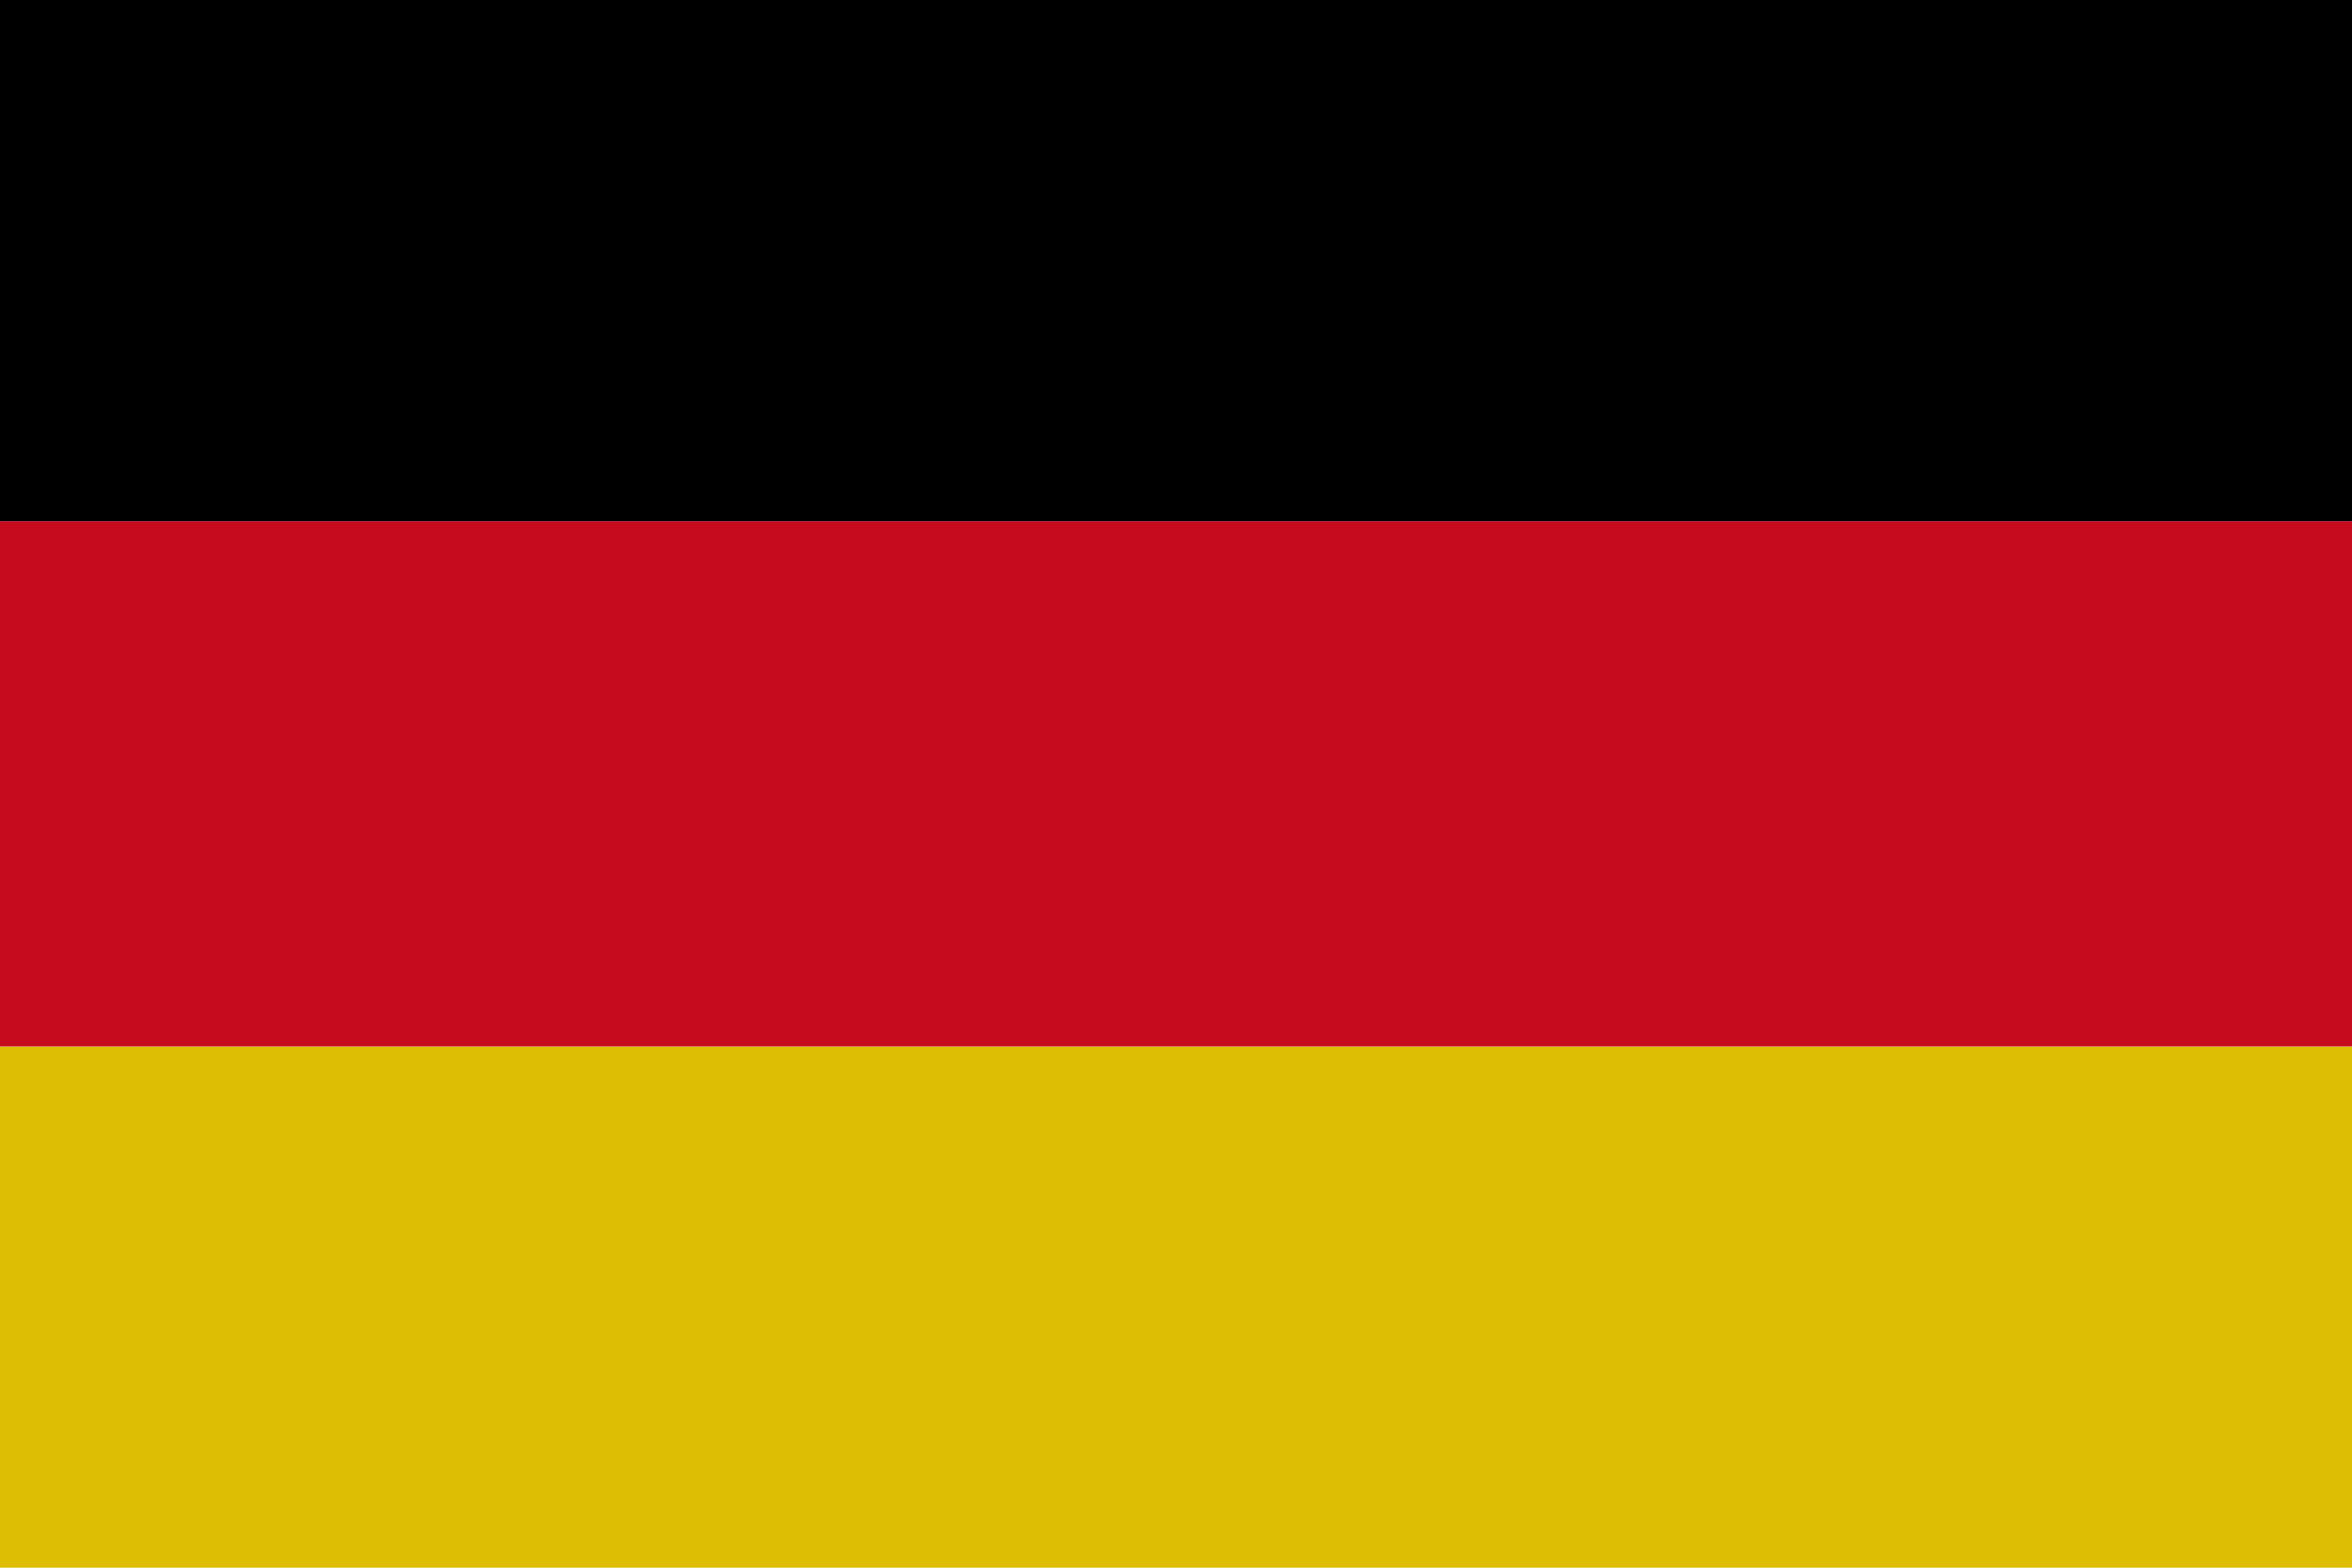 <svg xmlns="http://www.w3.org/2000/svg" viewBox="0 0 30 20"><defs><style>.flag-12{fill:#ddbe05;}.flag-13{fill:#c60b1e;}</style></defs><rect class="flag-12" y="13.35" width="30" height="6.7"/><rect class="flag-13" y="6.65" width="30" height="6.7"/><rect y="-0.05" width="30" height="6.7"/></svg>